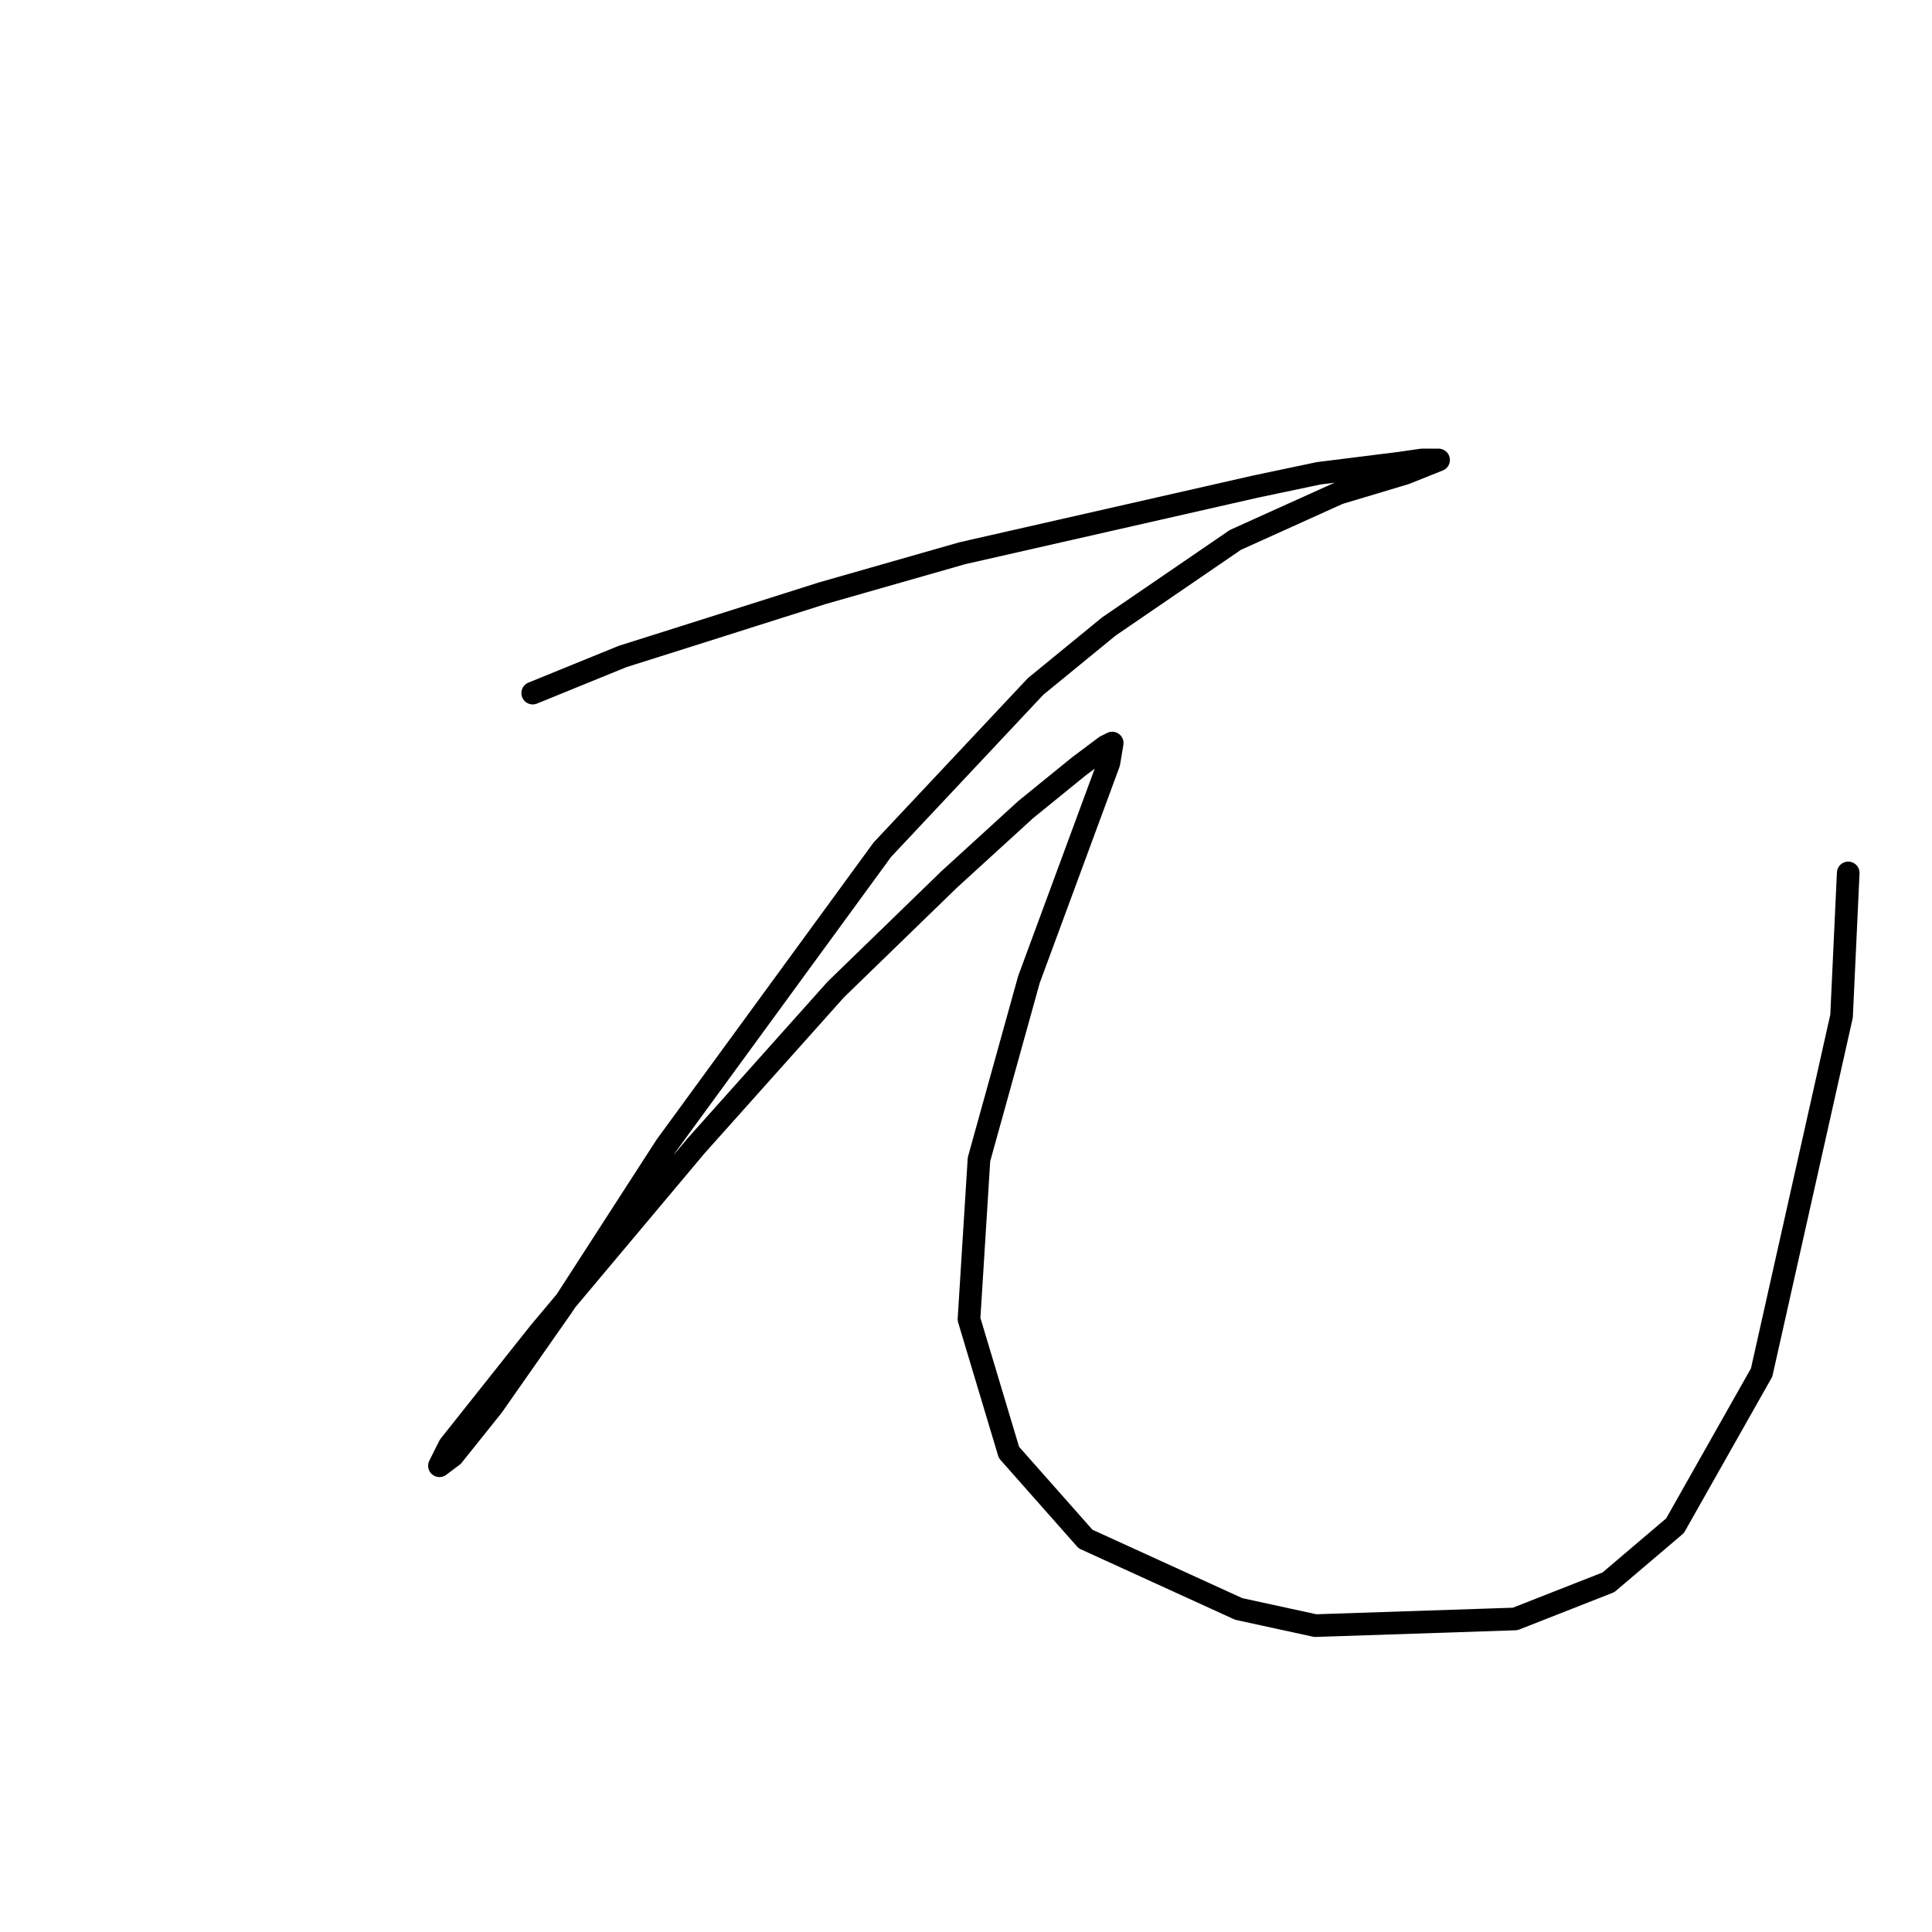 <?xml version="1.0" standalone="no"?>
    <svg width="256" height="256" xmlns="http://www.w3.org/2000/svg" version="1.1">
    <polyline stroke="black" stroke-width="3" stroke-linecap="round" fill="transparent" stroke-linejoin="round" points="70.586 91.839 82.501 86.985 90.885 84.337 108.979 78.6 127.513 73.305 146.93 68.892 166.347 64.479 174.732 62.714 185.323 61.39 188.412 60.948 190.619 60.948 186.206 62.714 177.38 65.361 163.7 71.539 146.93 83.013 137.222 90.957 116.922 112.58 88.237 151.856 74.557 173.038 65.29 186.277 59.994 192.897 58.229 194.221 59.553 191.573 71.468 176.569 92.209 151.856 110.744 131.115 125.748 116.552 135.898 107.285 142.958 101.548 146.489 98.9 147.372 98.459 146.93 101.106 136.339 129.791 129.72 153.621 128.396 174.803 133.691 192.455 143.841 203.929 164.141 213.196 174.291 215.403 200.769 214.52 213.125 209.666 221.951 202.164 233.425 181.864 244.016 134.645 244.899 115.669 244.899 115.669 " />
        </svg>